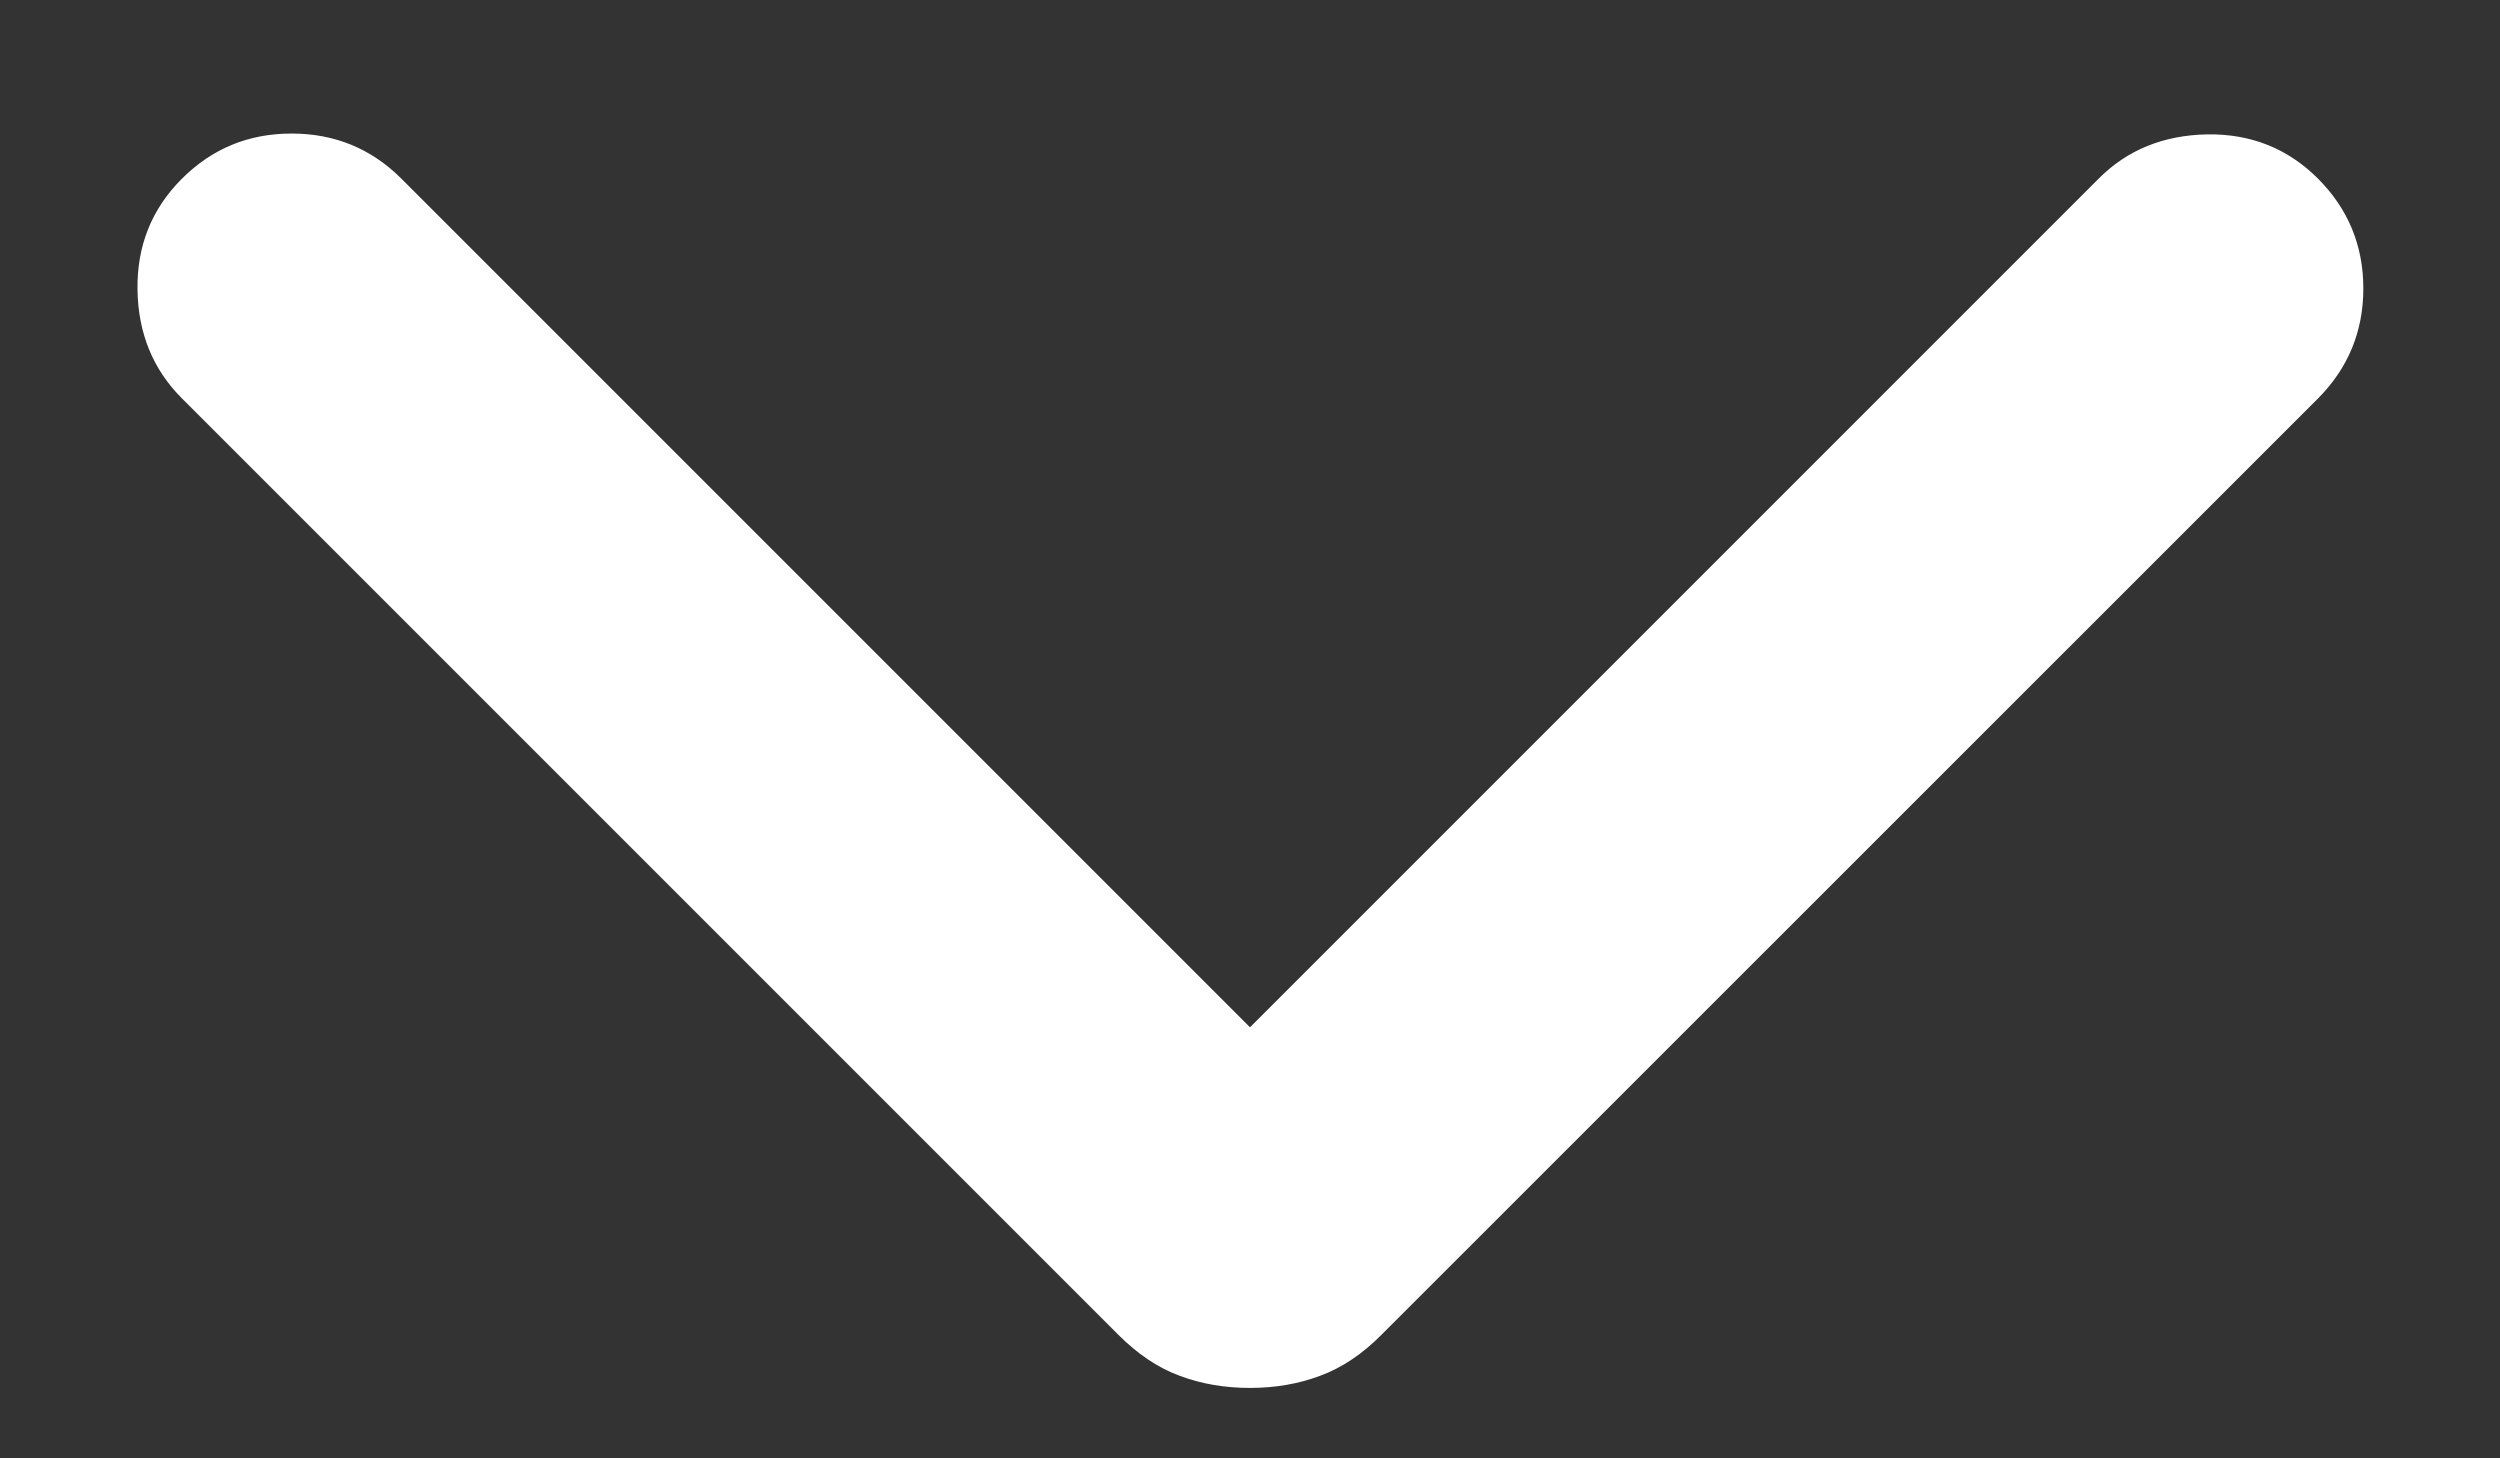 <svg width="12" height="7" viewBox="0 0 12 7" fill="#fff" xmlns="http://www.w3.org/2000/svg">
<rect x="0" y="0" width="12" height="7" fill="#333333" stroke="none"/>
<path d="M6 6.662C5.879 6.662 5.767 6.643 5.663 6.604C5.559 6.566 5.461 6.5 5.367 6.406L0.873 1.912C0.734 1.773 0.663 1.599 0.66 1.39C0.657 1.18 0.728 1.003 0.873 0.858C1.018 0.713 1.193 0.641 1.4 0.641C1.606 0.641 1.782 0.713 1.927 0.858L6 4.931L10.073 0.858C10.211 0.719 10.385 0.649 10.595 0.645C10.805 0.642 10.982 0.713 11.127 0.858C11.271 1.003 11.344 1.178 11.344 1.385C11.344 1.591 11.271 1.767 11.127 1.912L6.632 6.406C6.539 6.5 6.44 6.566 6.336 6.604C6.232 6.643 6.12 6.662 6 6.662Z" fill="#fff"/>
</svg>
